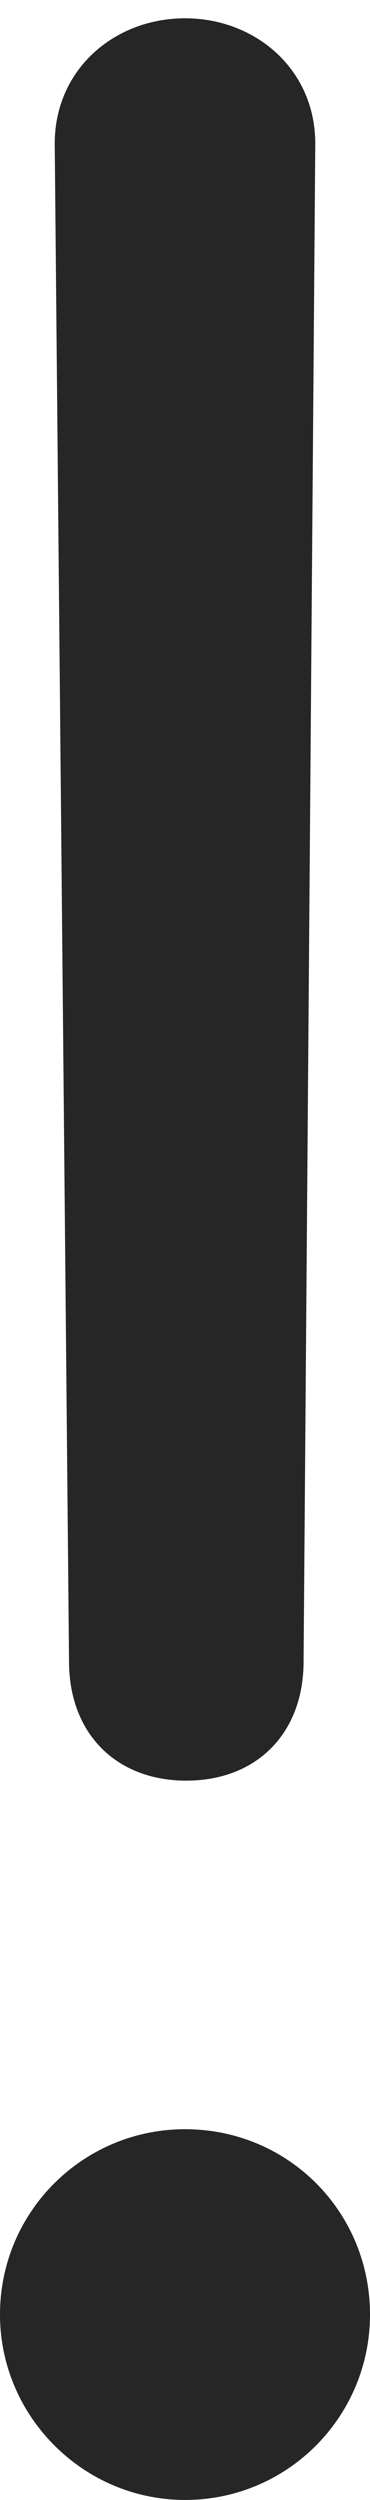 <?xml version="1.0" encoding="UTF-8"?>
<!--Generator: Apple Native CoreSVG 232.5-->
<!DOCTYPE svg
PUBLIC "-//W3C//DTD SVG 1.1//EN"
       "http://www.w3.org/Graphics/SVG/1.1/DTD/svg11.dtd">
<svg version="1.1" xmlns="http://www.w3.org/2000/svg" xmlns:xlink="http://www.w3.org/1999/xlink" width="13.867" height="93.506">
 <g>
  <rect height="93.506" opacity="0" width="13.867" x="0" y="0"/>
  <path d="M6.982 66.602C9.57 66.602 11.328 64.893 11.377 62.256L11.816 5.371C11.816 5.371 11.816 5.371 11.816 5.371C11.816 2.588 9.57 0.684 6.934 0.684C4.297 0.684 2.051 2.588 2.051 5.371C2.051 5.371 2.051 5.371 2.051 5.371L2.588 62.256C2.637 64.893 4.395 66.602 6.982 66.602ZM6.934 93.506C10.791 93.506 13.867 90.381 13.867 86.572C13.867 82.715 10.791 79.639 6.934 79.639C3.125 79.639 0 82.715 0 86.572C0 90.381 3.125 93.506 6.934 93.506Z" fill="#000000" fill-opacity="0.85"/>
 </g>
</svg>
